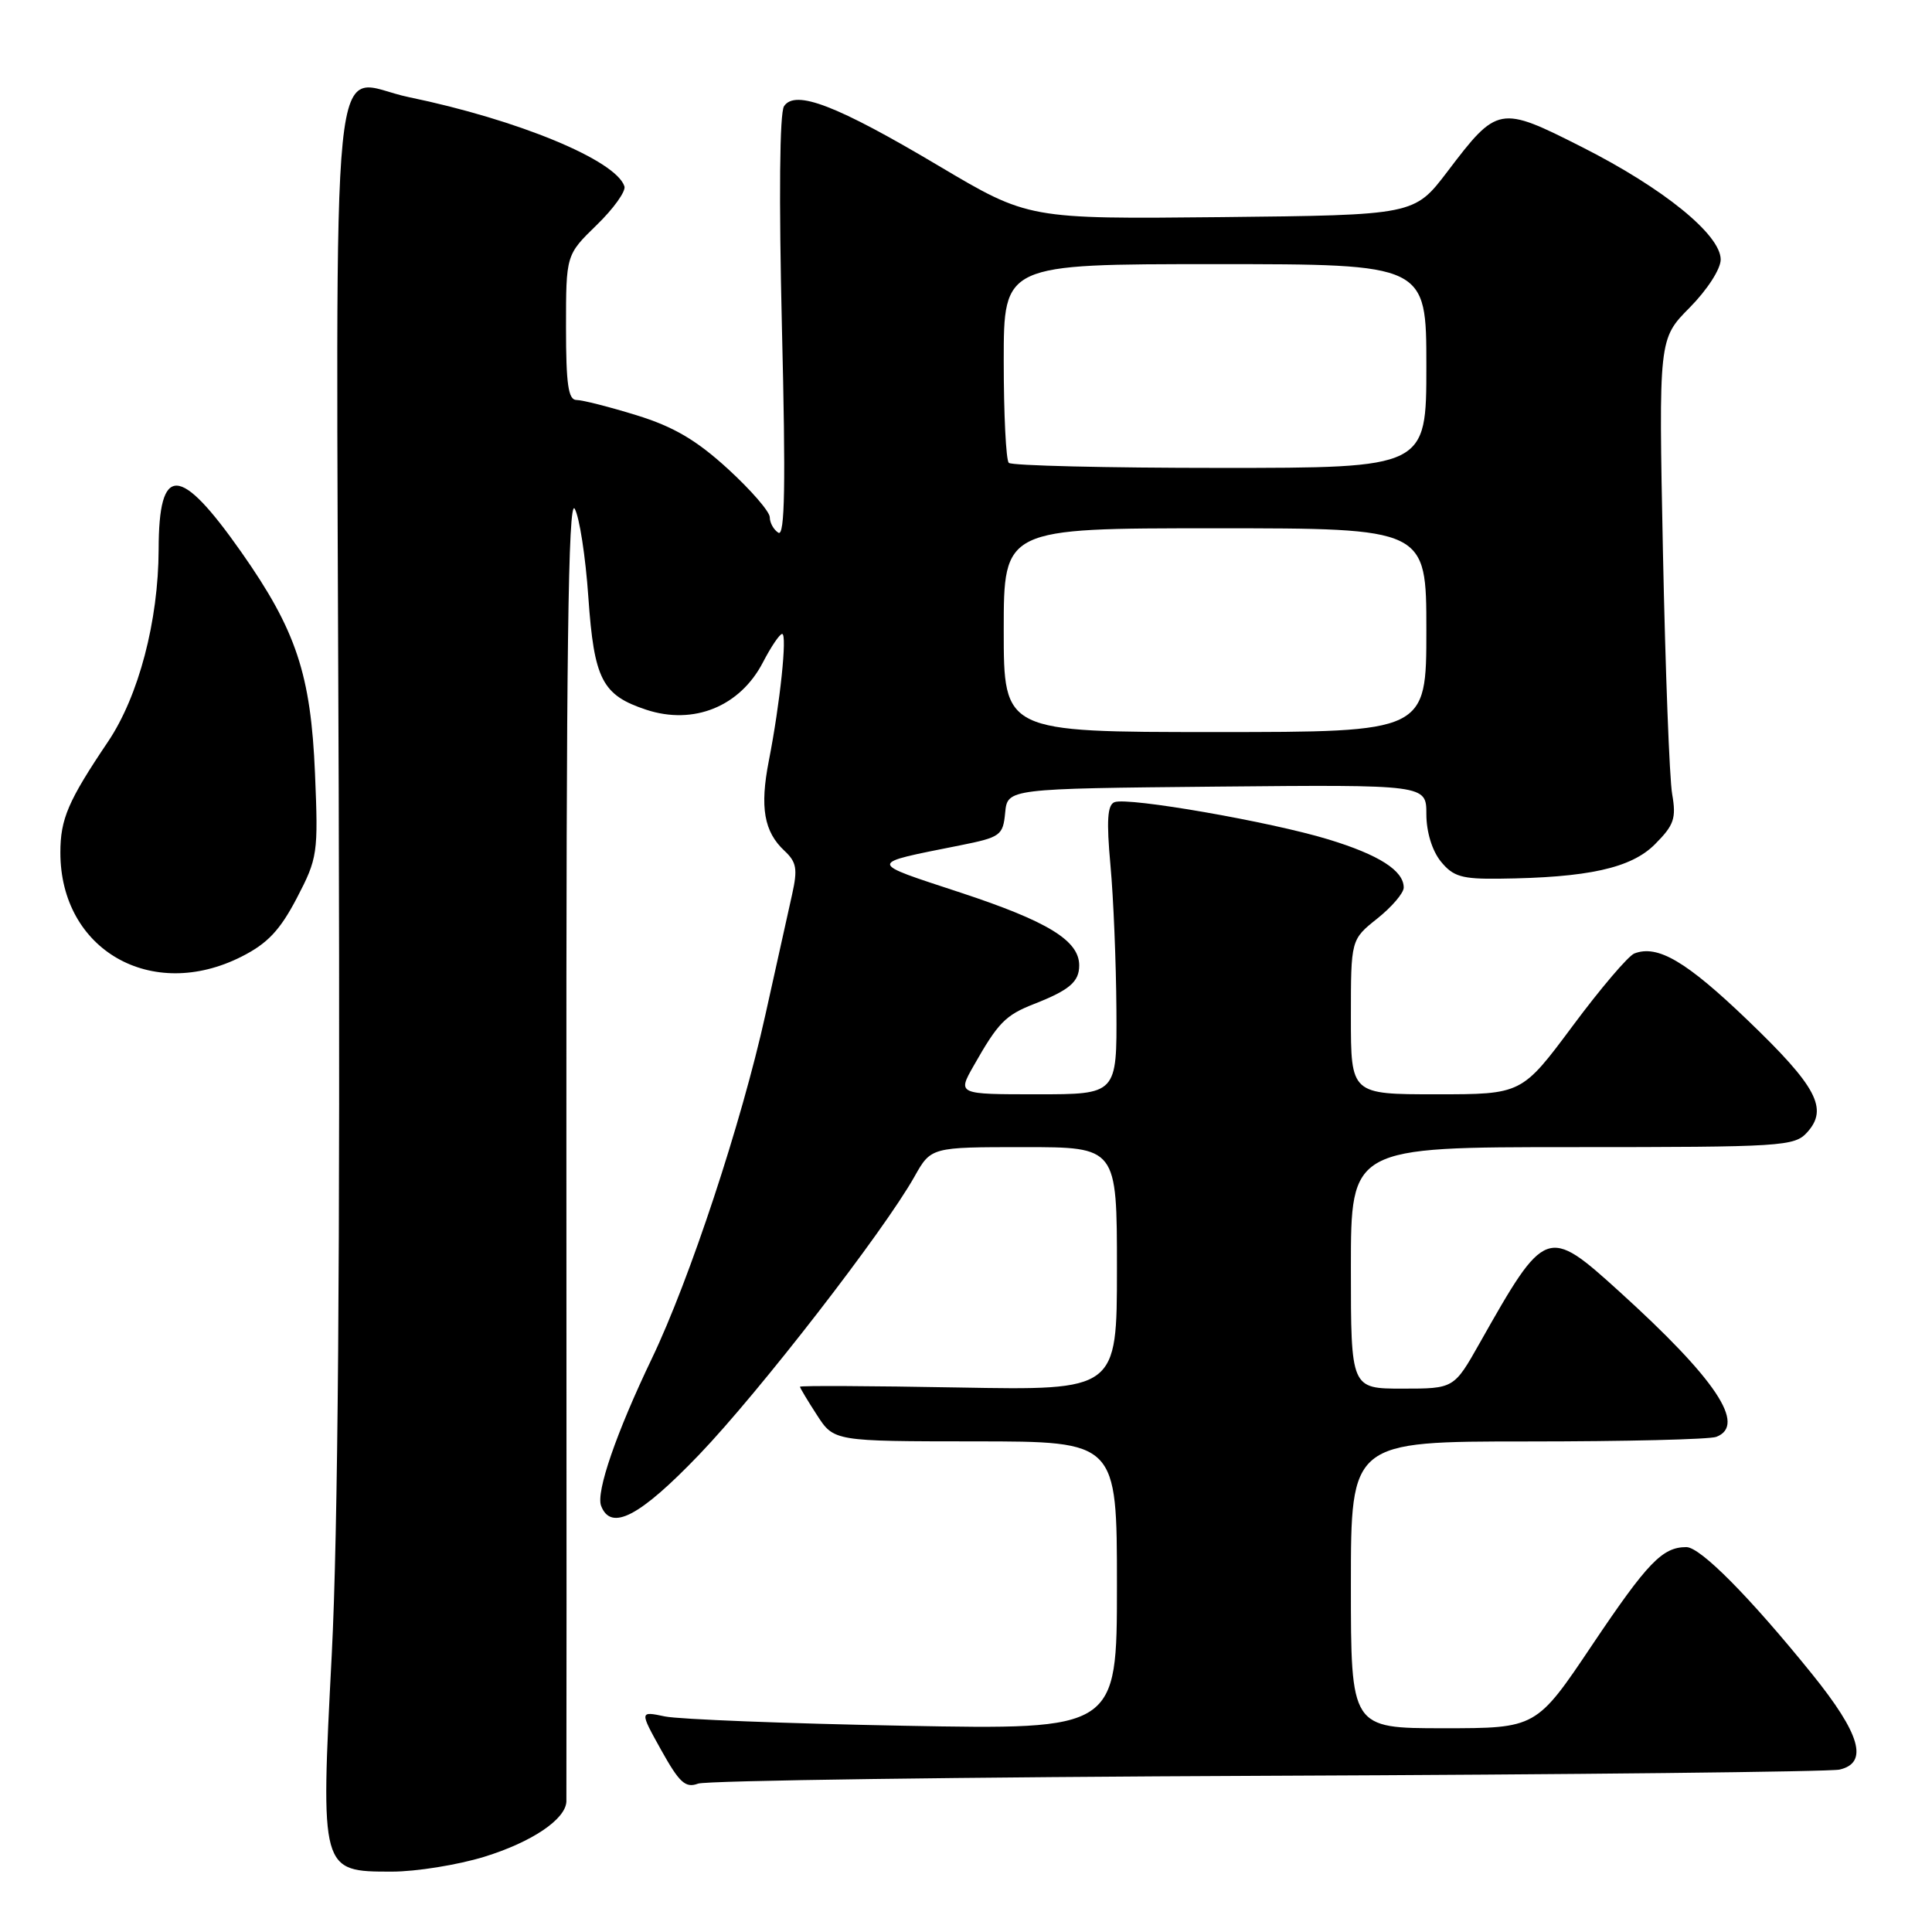 <?xml version="1.0" encoding="UTF-8" standalone="no"?>
<!DOCTYPE svg PUBLIC "-//W3C//DTD SVG 1.1//EN" "http://www.w3.org/Graphics/SVG/1.1/DTD/svg11.dtd" >
<svg xmlns="http://www.w3.org/2000/svg" xmlns:xlink="http://www.w3.org/1999/xlink" version="1.1" viewBox="0 0 256 256">
 <g >
 <path fill="currentColor"
d=" M 64.18 246.03 C 70.48 244.08 74.95 241.07 75.05 238.71 C 75.07 238.04 75.08 198.80 75.05 151.50 C 75.02 86.82 75.29 65.97 76.15 67.41 C 76.77 68.47 77.59 73.74 77.96 79.14 C 78.72 90.04 79.79 92.11 85.62 94.04 C 91.92 96.12 98.07 93.61 101.10 87.75 C 102.17 85.69 103.31 84.00 103.64 84.00 C 104.33 84.00 103.37 93.19 101.87 100.83 C 100.67 106.97 101.23 110.20 103.94 112.73 C 105.55 114.23 105.71 115.14 104.96 118.51 C 104.47 120.70 102.87 127.90 101.41 134.50 C 98.25 148.77 91.38 169.57 86.38 180.00 C 81.65 189.87 78.95 197.71 79.65 199.53 C 80.96 202.95 84.76 200.96 92.64 192.75 C 100.62 184.43 117.10 163.15 121.17 155.91 C 123.37 152.00 123.37 152.00 135.68 152.00 C 148.00 152.00 148.00 152.00 148.00 168.11 C 148.00 184.23 148.00 184.23 127.00 183.85 C 115.45 183.64 106.00 183.59 106.00 183.75 C 106.00 183.90 107.01 185.59 108.25 187.50 C 110.50 190.98 110.50 190.98 129.25 190.99 C 148.00 191.00 148.00 191.00 148.00 210.10 C 148.00 229.20 148.00 229.20 119.75 228.67 C 104.21 228.38 89.98 227.82 88.12 227.44 C 84.74 226.73 84.74 226.73 87.62 231.91 C 90.03 236.23 90.83 236.96 92.50 236.34 C 93.60 235.93 127.58 235.47 168.00 235.30 C 208.43 235.14 242.51 234.77 243.75 234.48 C 247.62 233.59 246.52 229.76 240.10 221.81 C 231.85 211.60 225.31 205.00 223.45 205.00 C 220.28 205.00 218.32 207.03 211.01 217.91 C 203.57 229.00 203.57 229.00 191.28 229.00 C 179.00 229.00 179.00 229.00 179.00 210.00 C 179.00 191.00 179.00 191.00 202.42 191.00 C 215.30 191.00 226.55 190.73 227.42 190.39 C 231.45 188.84 227.38 182.74 214.52 171.09 C 205.02 162.48 204.75 162.58 196.08 177.94 C 192.66 184.00 192.66 184.00 185.83 184.00 C 179.00 184.00 179.00 184.00 179.00 168.00 C 179.00 152.00 179.00 152.00 208.35 152.00 C 236.22 152.00 237.78 151.90 239.46 150.04 C 242.29 146.91 240.74 143.98 231.58 135.19 C 223.44 127.38 219.66 125.15 216.56 126.34 C 215.76 126.65 212.08 130.97 208.38 135.95 C 201.64 145.00 201.64 145.00 190.32 145.00 C 179.00 145.00 179.00 145.00 179.00 134.75 C 179.00 124.50 179.00 124.50 182.50 121.71 C 184.43 120.17 186.00 118.33 186.00 117.61 C 186.00 115.36 182.73 113.27 176.00 111.22 C 168.32 108.88 149.48 105.60 147.68 106.29 C 146.74 106.65 146.60 108.71 147.14 114.64 C 147.54 118.96 147.89 127.56 147.93 133.75 C 148.00 145.00 148.00 145.00 137.44 145.00 C 126.87 145.00 126.87 145.00 129.00 141.25 C 132.25 135.51 133.22 134.52 137.00 133.04 C 141.72 131.19 143.00 130.09 143.00 127.92 C 143.00 124.63 138.85 122.09 127.26 118.27 C 114.84 114.18 114.85 114.49 127.19 112.02 C 132.58 110.94 132.90 110.71 133.19 107.69 C 133.50 104.50 133.50 104.50 161.25 104.23 C 189.00 103.97 189.00 103.97 189.00 107.87 C 189.00 110.23 189.76 112.71 190.91 114.14 C 192.54 116.15 193.69 116.49 198.66 116.43 C 210.41 116.30 216.12 115.04 219.28 111.88 C 221.82 109.33 222.13 108.45 221.57 105.22 C 221.21 103.17 220.67 88.77 220.35 73.21 C 219.78 44.91 219.78 44.91 223.89 40.76 C 226.22 38.40 228.00 35.65 228.00 34.39 C 228.00 31.10 220.41 24.94 209.63 19.49 C 198.69 13.95 198.42 14.00 191.78 22.75 C 187.40 28.50 187.40 28.50 161.83 28.77 C 136.27 29.03 136.27 29.03 124.41 21.99 C 110.89 13.95 105.38 11.83 103.89 14.07 C 103.30 14.95 103.20 26.18 103.61 43.40 C 104.12 64.24 104.00 71.12 103.14 70.59 C 102.52 70.20 102.00 69.28 102.00 68.54 C 102.00 67.80 99.50 64.92 96.44 62.12 C 92.27 58.31 89.26 56.54 84.34 55.02 C 80.74 53.91 77.16 53.00 76.39 53.00 C 75.30 53.00 75.00 50.94 75.00 43.38 C 75.00 33.77 75.00 33.77 79.06 29.82 C 81.30 27.65 82.95 25.34 82.74 24.69 C 81.60 21.22 68.63 15.86 54.16 12.87 C 43.53 10.68 44.54 0.70 44.88 104.58 C 45.08 166.61 44.79 203.04 43.96 219.22 C 42.47 248.00 42.47 248.00 51.92 248.00 C 55.15 248.00 60.66 247.11 64.18 246.03 Z  M 32.02 126.75 C 35.46 125.01 37.10 123.26 39.33 119.00 C 42.09 113.70 42.18 113.09 41.74 102.50 C 41.19 89.35 39.25 83.52 31.97 73.15 C 23.80 61.52 21.04 61.43 21.02 72.80 C 20.99 82.29 18.37 92.25 14.31 98.28 C 9.02 106.14 8.00 108.51 8.00 112.98 C 8.00 125.87 20.08 132.80 32.02 126.75 Z  M 133.00 83.50 C 133.00 70.00 133.00 70.00 161.00 70.00 C 189.00 70.00 189.00 70.00 189.00 83.50 C 189.00 97.00 189.00 97.00 161.00 97.00 C 133.00 97.00 133.00 97.00 133.00 83.50 Z  M 133.67 61.33 C 133.30 60.97 133.00 54.89 133.00 47.83 C 133.00 35.00 133.00 35.00 161.00 35.00 C 189.00 35.00 189.00 35.00 189.00 48.50 C 189.00 62.00 189.00 62.00 161.67 62.00 C 146.63 62.00 134.03 61.70 133.67 61.33 Z "/>
</g>
</svg>